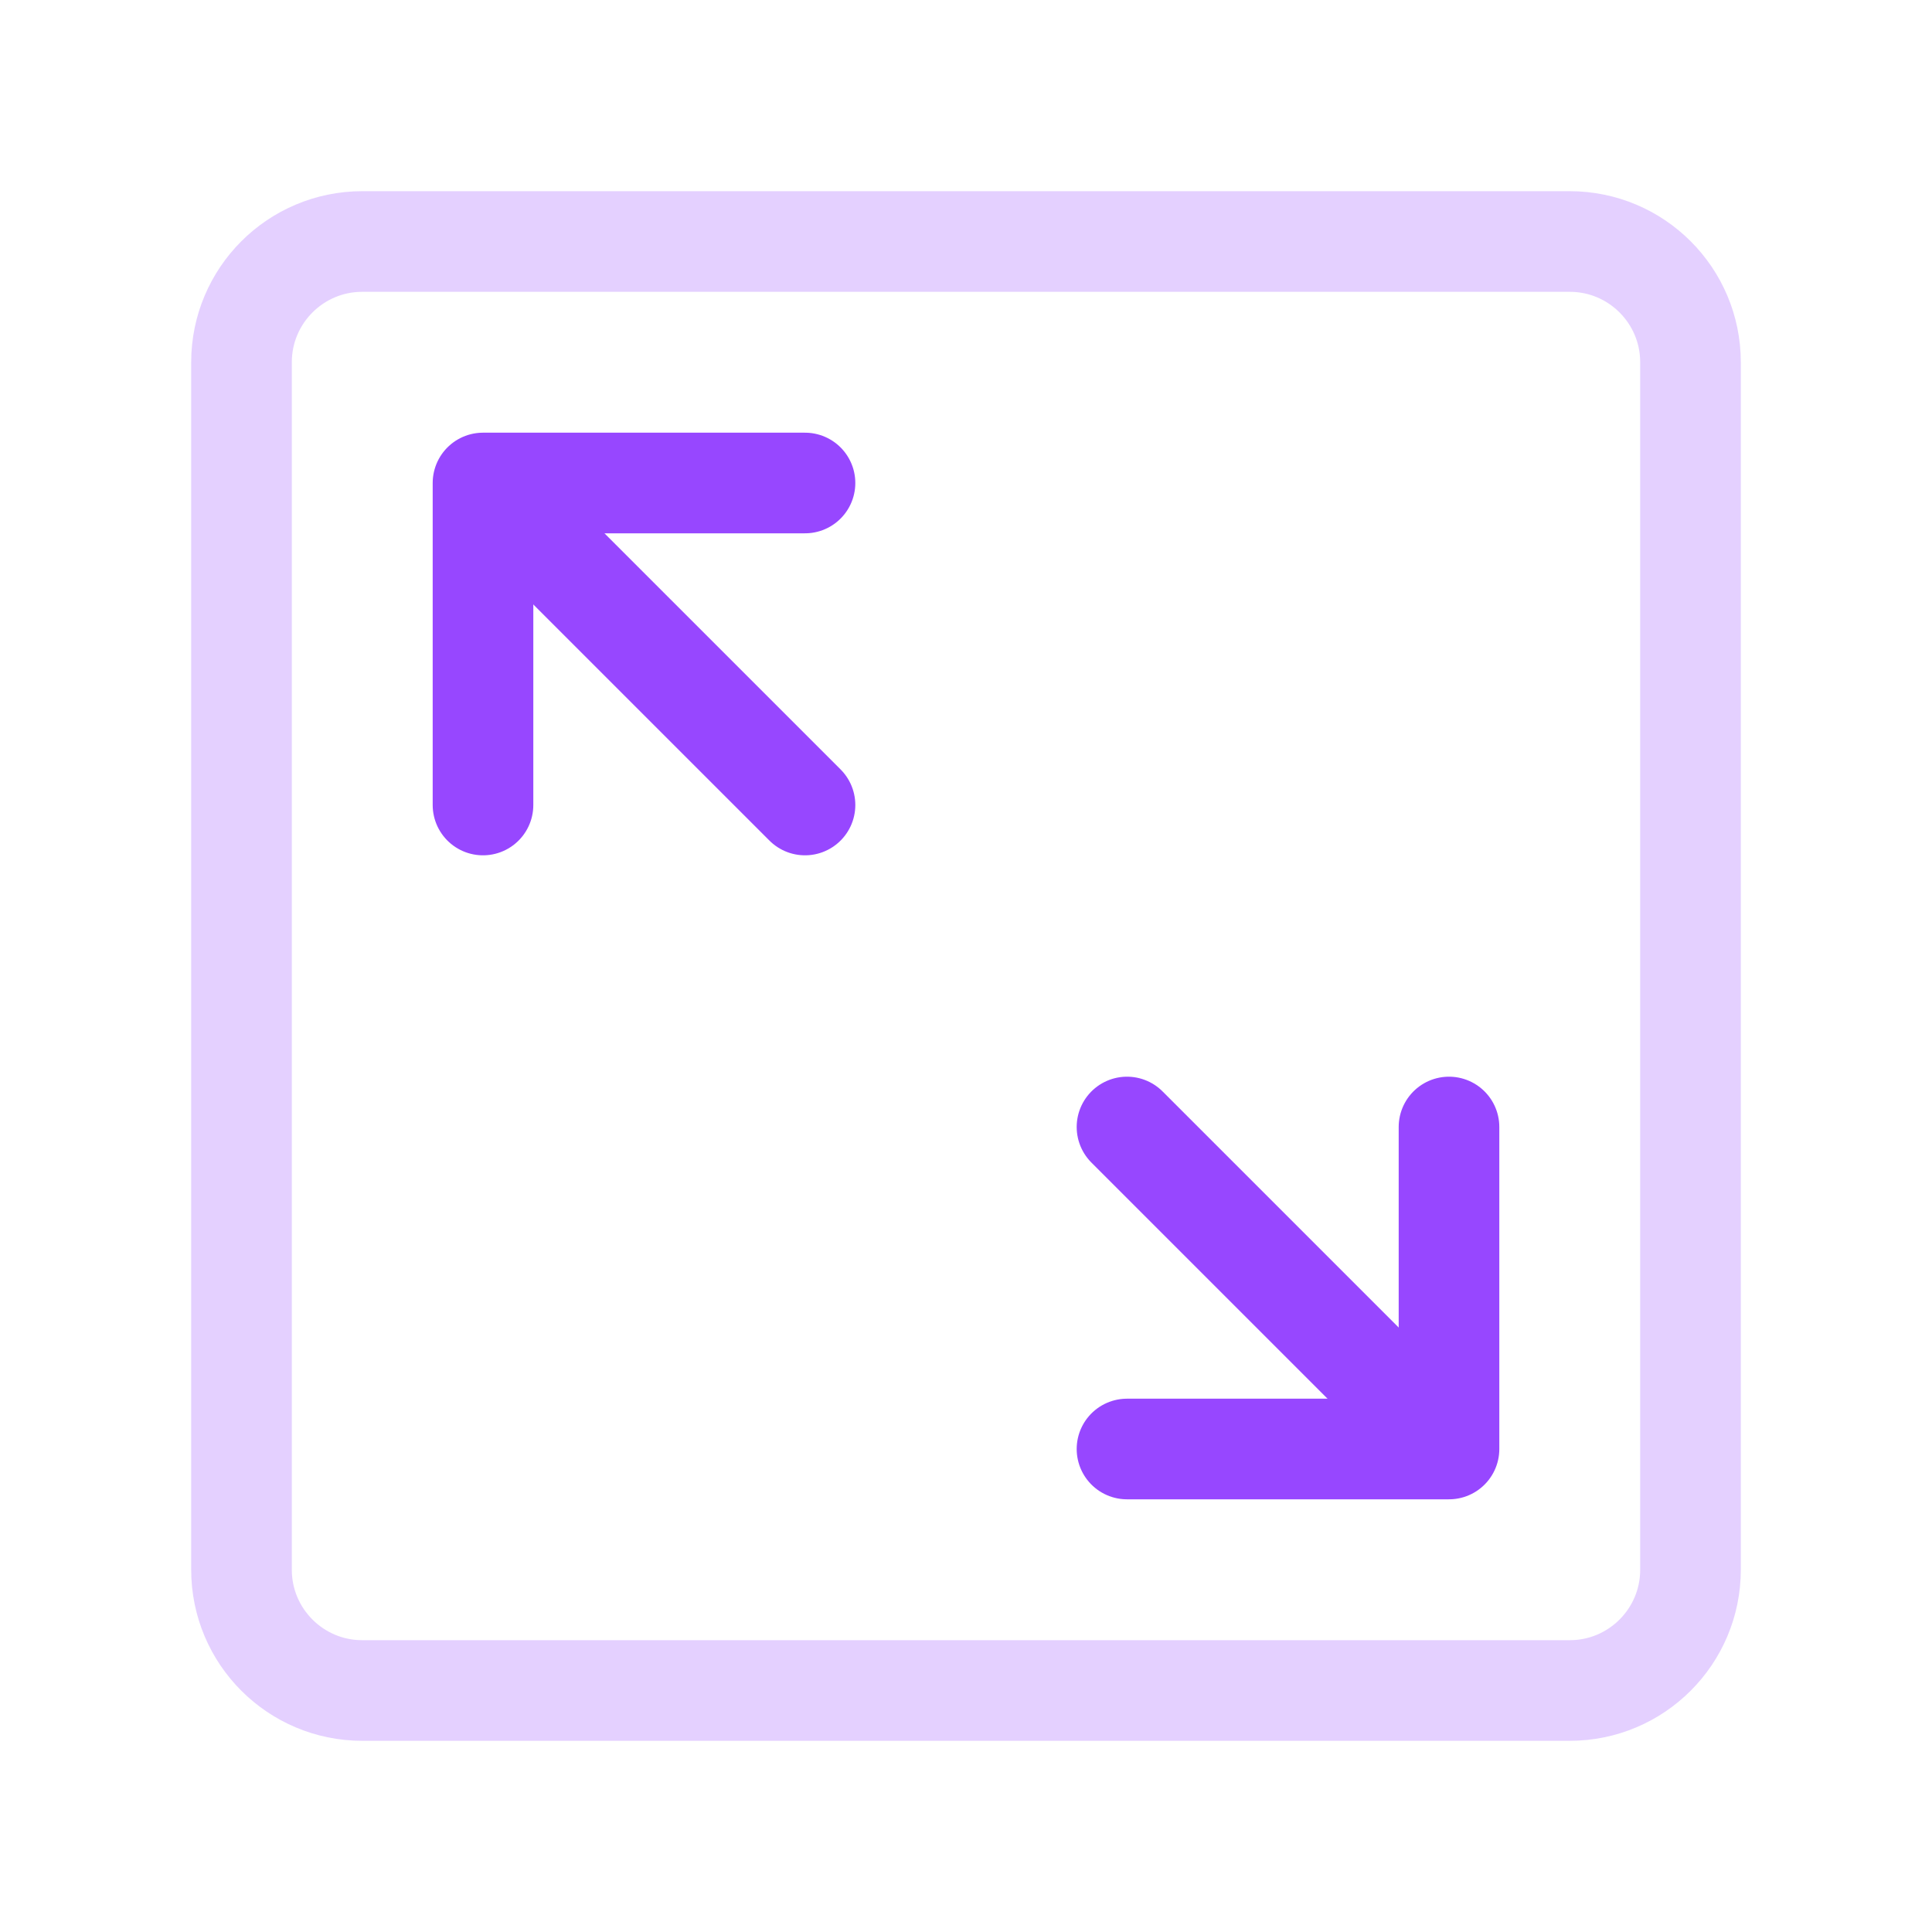 <svg width="24" height="24" viewBox="0 0 24 24" fill="none" xmlns="http://www.w3.org/2000/svg">
<path d="M19.5 3C20.328 3 21 3.672 21 4.5V19.5C21 20.328 20.328 21 19.5 21H4.5C3.672 21 3 20.328 3 19.5V4.5C3 3.672 3.672 3 4.5 3H19.5Z" stroke="#9747FF" stroke-opacity="0.25" stroke-width="1.25" stroke-linejoin="round"/>
<path d="M14 14L17 17" stroke="#9747FF" stroke-width="1.25" stroke-linecap="round"/>
<path d="M14 18H18V14" stroke="#9747FF" stroke-width="1.25" stroke-linecap="round" stroke-linejoin="round"/>
<path d="M7 7L10 10" stroke="#9747FF" stroke-width="1.25" stroke-linecap="round"/>
<path d="M6 10V6H10" stroke="#9747FF" stroke-width="1.25" stroke-linecap="round" stroke-linejoin="round"/>
</svg>
